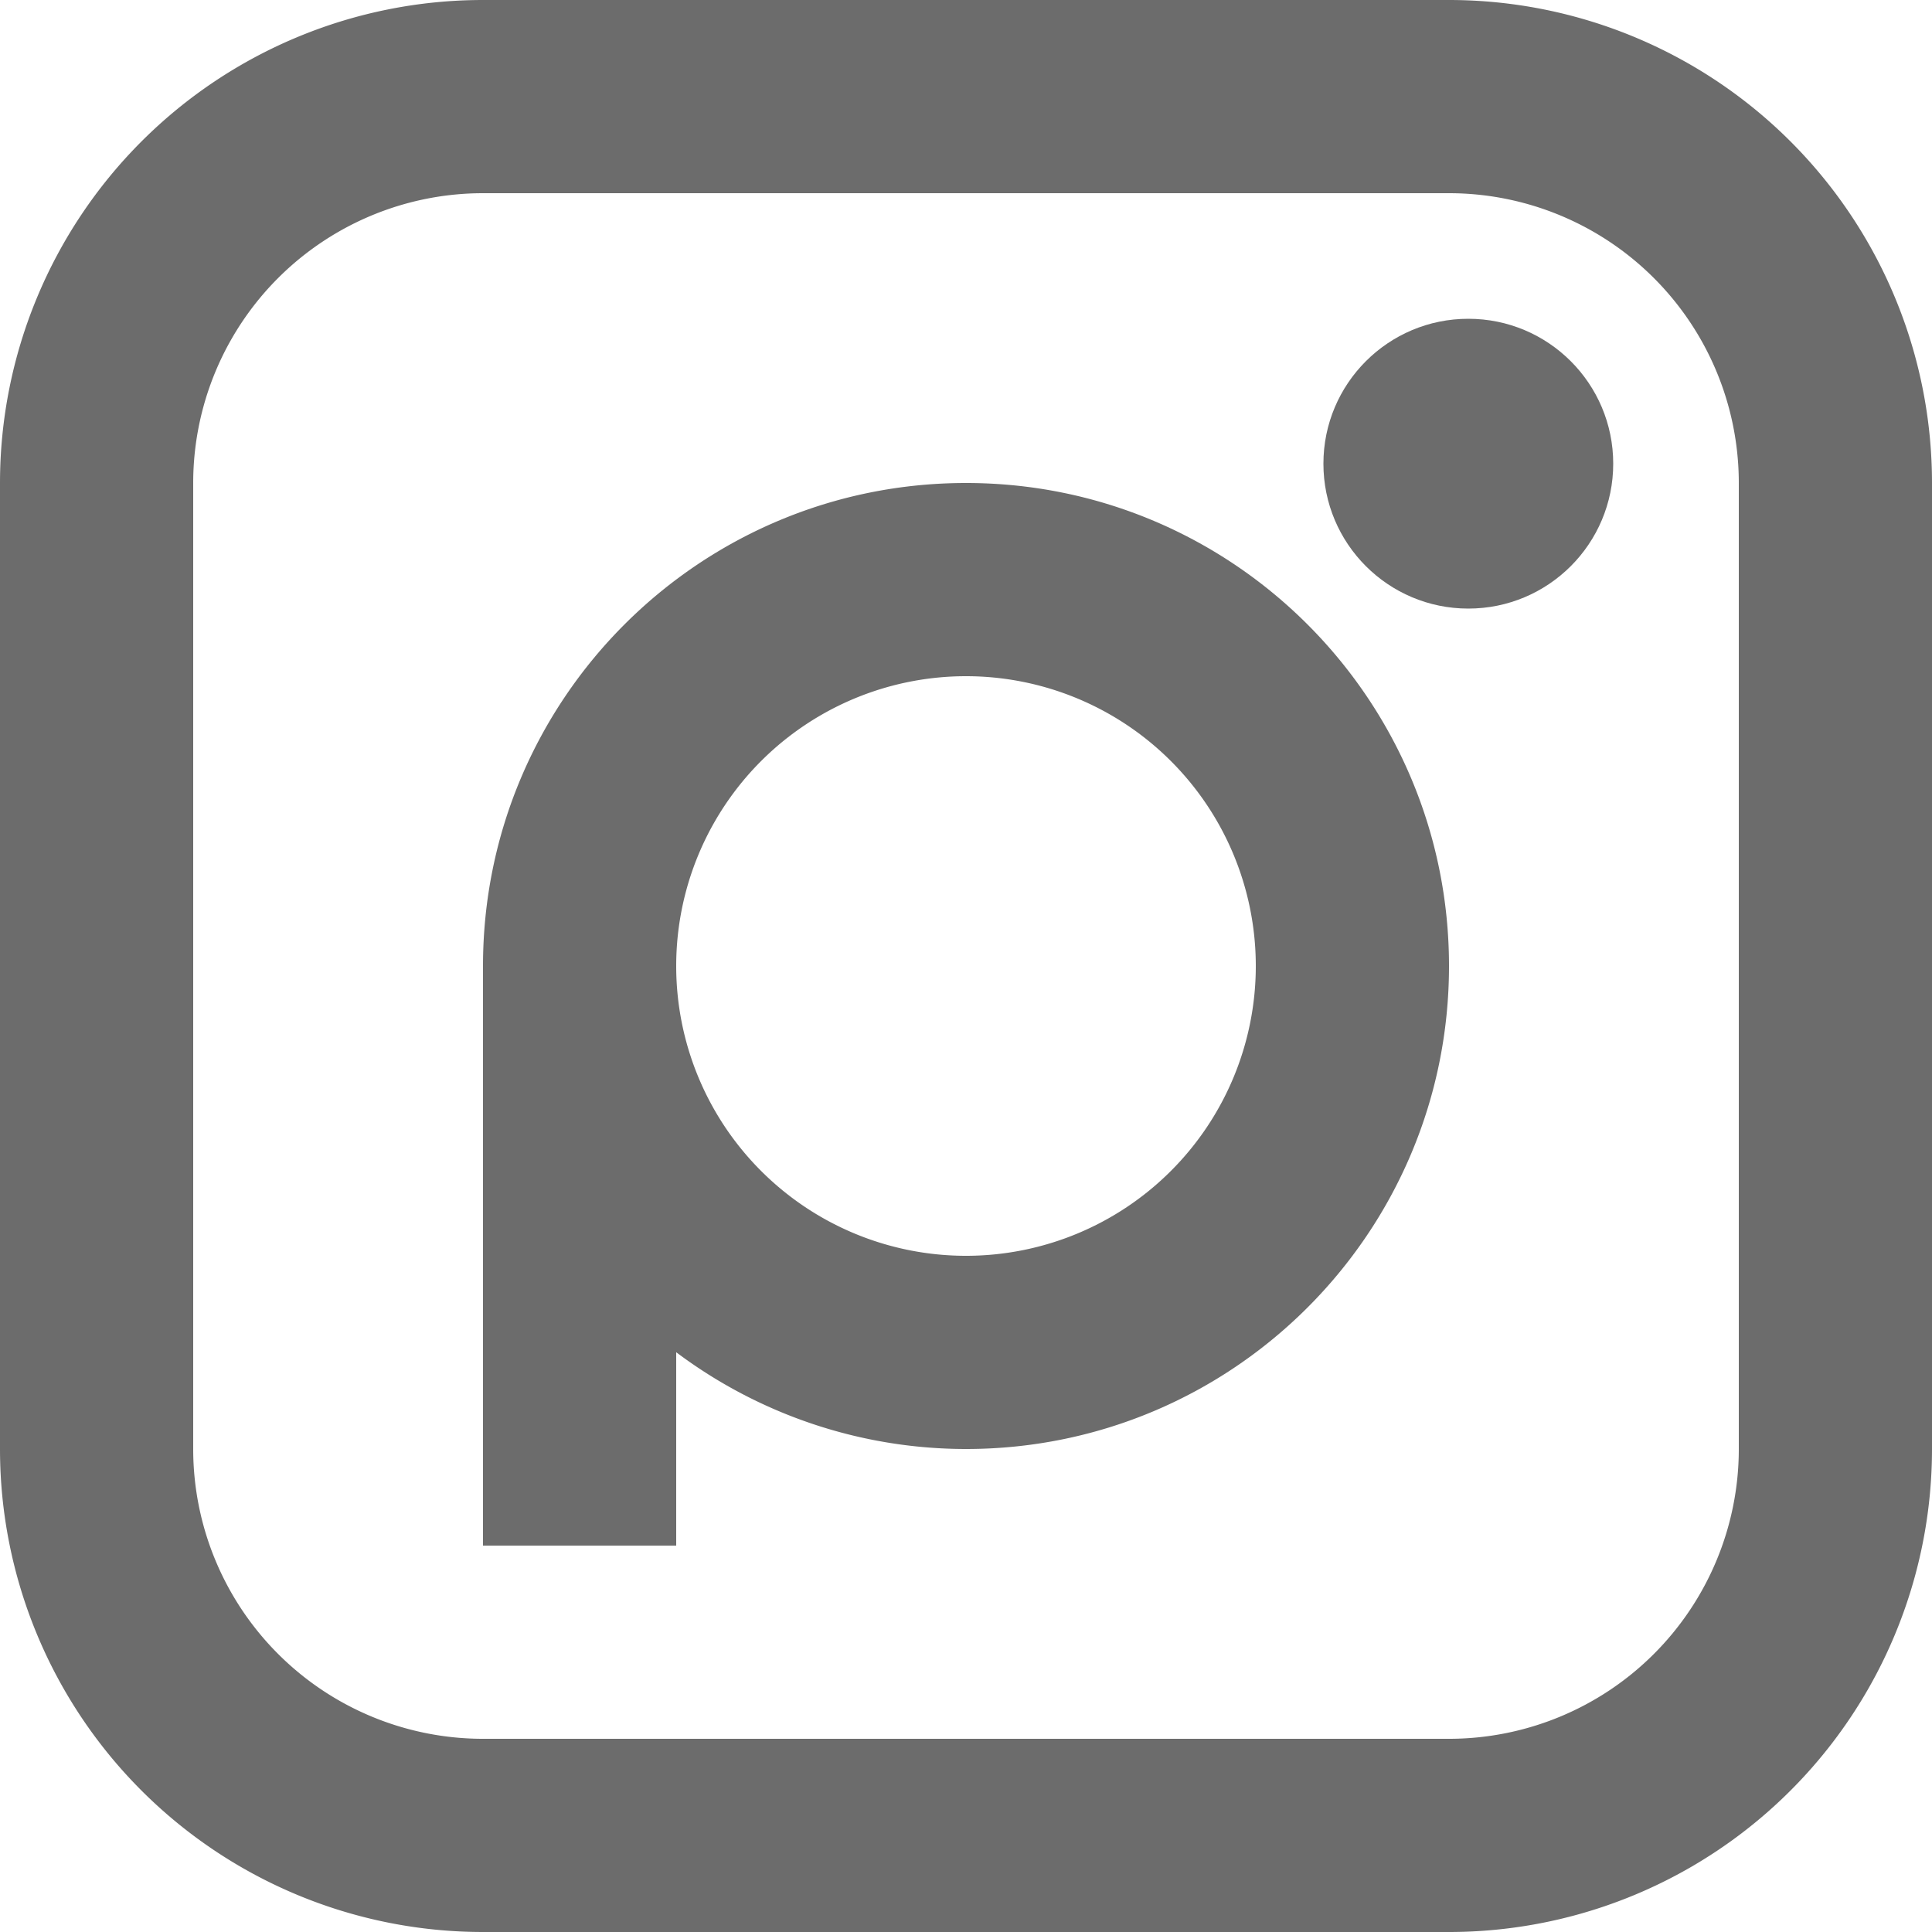 <?xml version="1.0" encoding="UTF-8" standalone="no"?>
<!-- Created with Inkscape (http://www.inkscape.org/) -->

<svg
   xmlns:dc="http://purl.org/dc/elements/1.1/"
   xmlns:cc="http://creativecommons.org/ns#"
   xmlns:rdf="http://www.w3.org/1999/02/22-rdf-syntax-ns#"
   xmlns:svg="http://www.w3.org/2000/svg"
   xmlns="http://www.w3.org/2000/svg"
   xmlns:sodipodi="http://sodipodi.sourceforge.net/DTD/sodipodi-0.dtd"
   xmlns:inkscape="http://www.inkscape.org/namespaces/inkscape"
   width="1000"
   height="1000"
   viewBox="0 0 210 297"
   version="1.1"
   id="svg8"
   inkscape:version="0.92.4 (5da689c313, 2019-01-14)"
   sodipodi:docname="phillogram_logo-v2.svg">
  <defs
     id="defs2" />
  <sodipodi:namedview
     id="base"
     pagecolor="#ffffff"
     bordercolor="#666666"
     borderopacity="1.0"
     inkscape:pageopacity="0.0"
     inkscape:pageshadow="2"
     inkscape:zoom="0.98994949"
     inkscape:cx="32.393713"
     inkscape:cy="473.90652"
     inkscape:document-units="px"
     inkscape:current-layer="layer1"
     showgrid="false"
     inkscape:window-width="2475"
     inkscape:window-height="1411"
     inkscape:window-x="76"
     inkscape:window-y="-9"
     inkscape:window-maximized="1" />
  <g
     inkscape:label="Layer 1"
     inkscape:groupmode="layer"
     id="layer1">
    <path
       style="fill:#6c6c6c;fill-opacity:1;stroke:none;stroke-width:59.777;stroke-linejoin:round;stroke-miterlimit:4;stroke-dasharray:none;stroke-opacity:1"
       d="M 500 250 C 361.929 250 250 361.929 250 500 L 250 627.254 L 250 799.99 L 250 800 L 325 800 L 325 799.99 L 350 799.99 L 350 699.916 C 393.031 732.221 445.606 749.982 500 750 C 638.071 750 750 638.071 750 500 C 750 361.929 638.071 250 500 250 z M 500 350 A 150 150 0 0 1 650 500 A 150 150 0 0 1 500 650 A 150 150 0 0 1 350 500 A 150 150 0 0 1 500 350 z "
       transform="matrix(0.297,0,0,0.297,-43.5,0)"
       id="path913" />
    <circle
       style="fill:#6c6c6c;fill-opacity:1;stroke:none;stroke-width:16.641;stroke-linejoin:round;stroke-miterlimit:4;stroke-dasharray:none;stroke-opacity:1"
       id="path949"
       cx="182.22"
       cy="71.28"
       r="22.275" />
    <path
       style="fill:#6c6c6c;fill-opacity:1;stroke-width:1.221"
       d="M 250 0 A 250 250 0 0 0 0 250 L 0 750 A 250 250 0 0 0 250 1000 L 750 1000 A 250 250 0 0 0 1000 750 L 1000 250 A 250 250 0 0 0 750 0 L 250 0 z M 250 100 L 449.615 100 L 550.305 100 L 750 100 A 150 150 0 0 1 900 250 L 900 449.615 L 900 550.305 L 900 750 A 150 150 0 0 1 750 900 L 550.385 900 L 449.695 900 L 250 900 A 150 150 0 0 1 100 750 L 100 550.385 L 100 449.695 L 100 250 A 150 150 0 0 1 250 100 z "
       transform="matrix(0.297,0,0,0.297,-43.5,0)"
       id="path829" />
  </g>
</svg>
